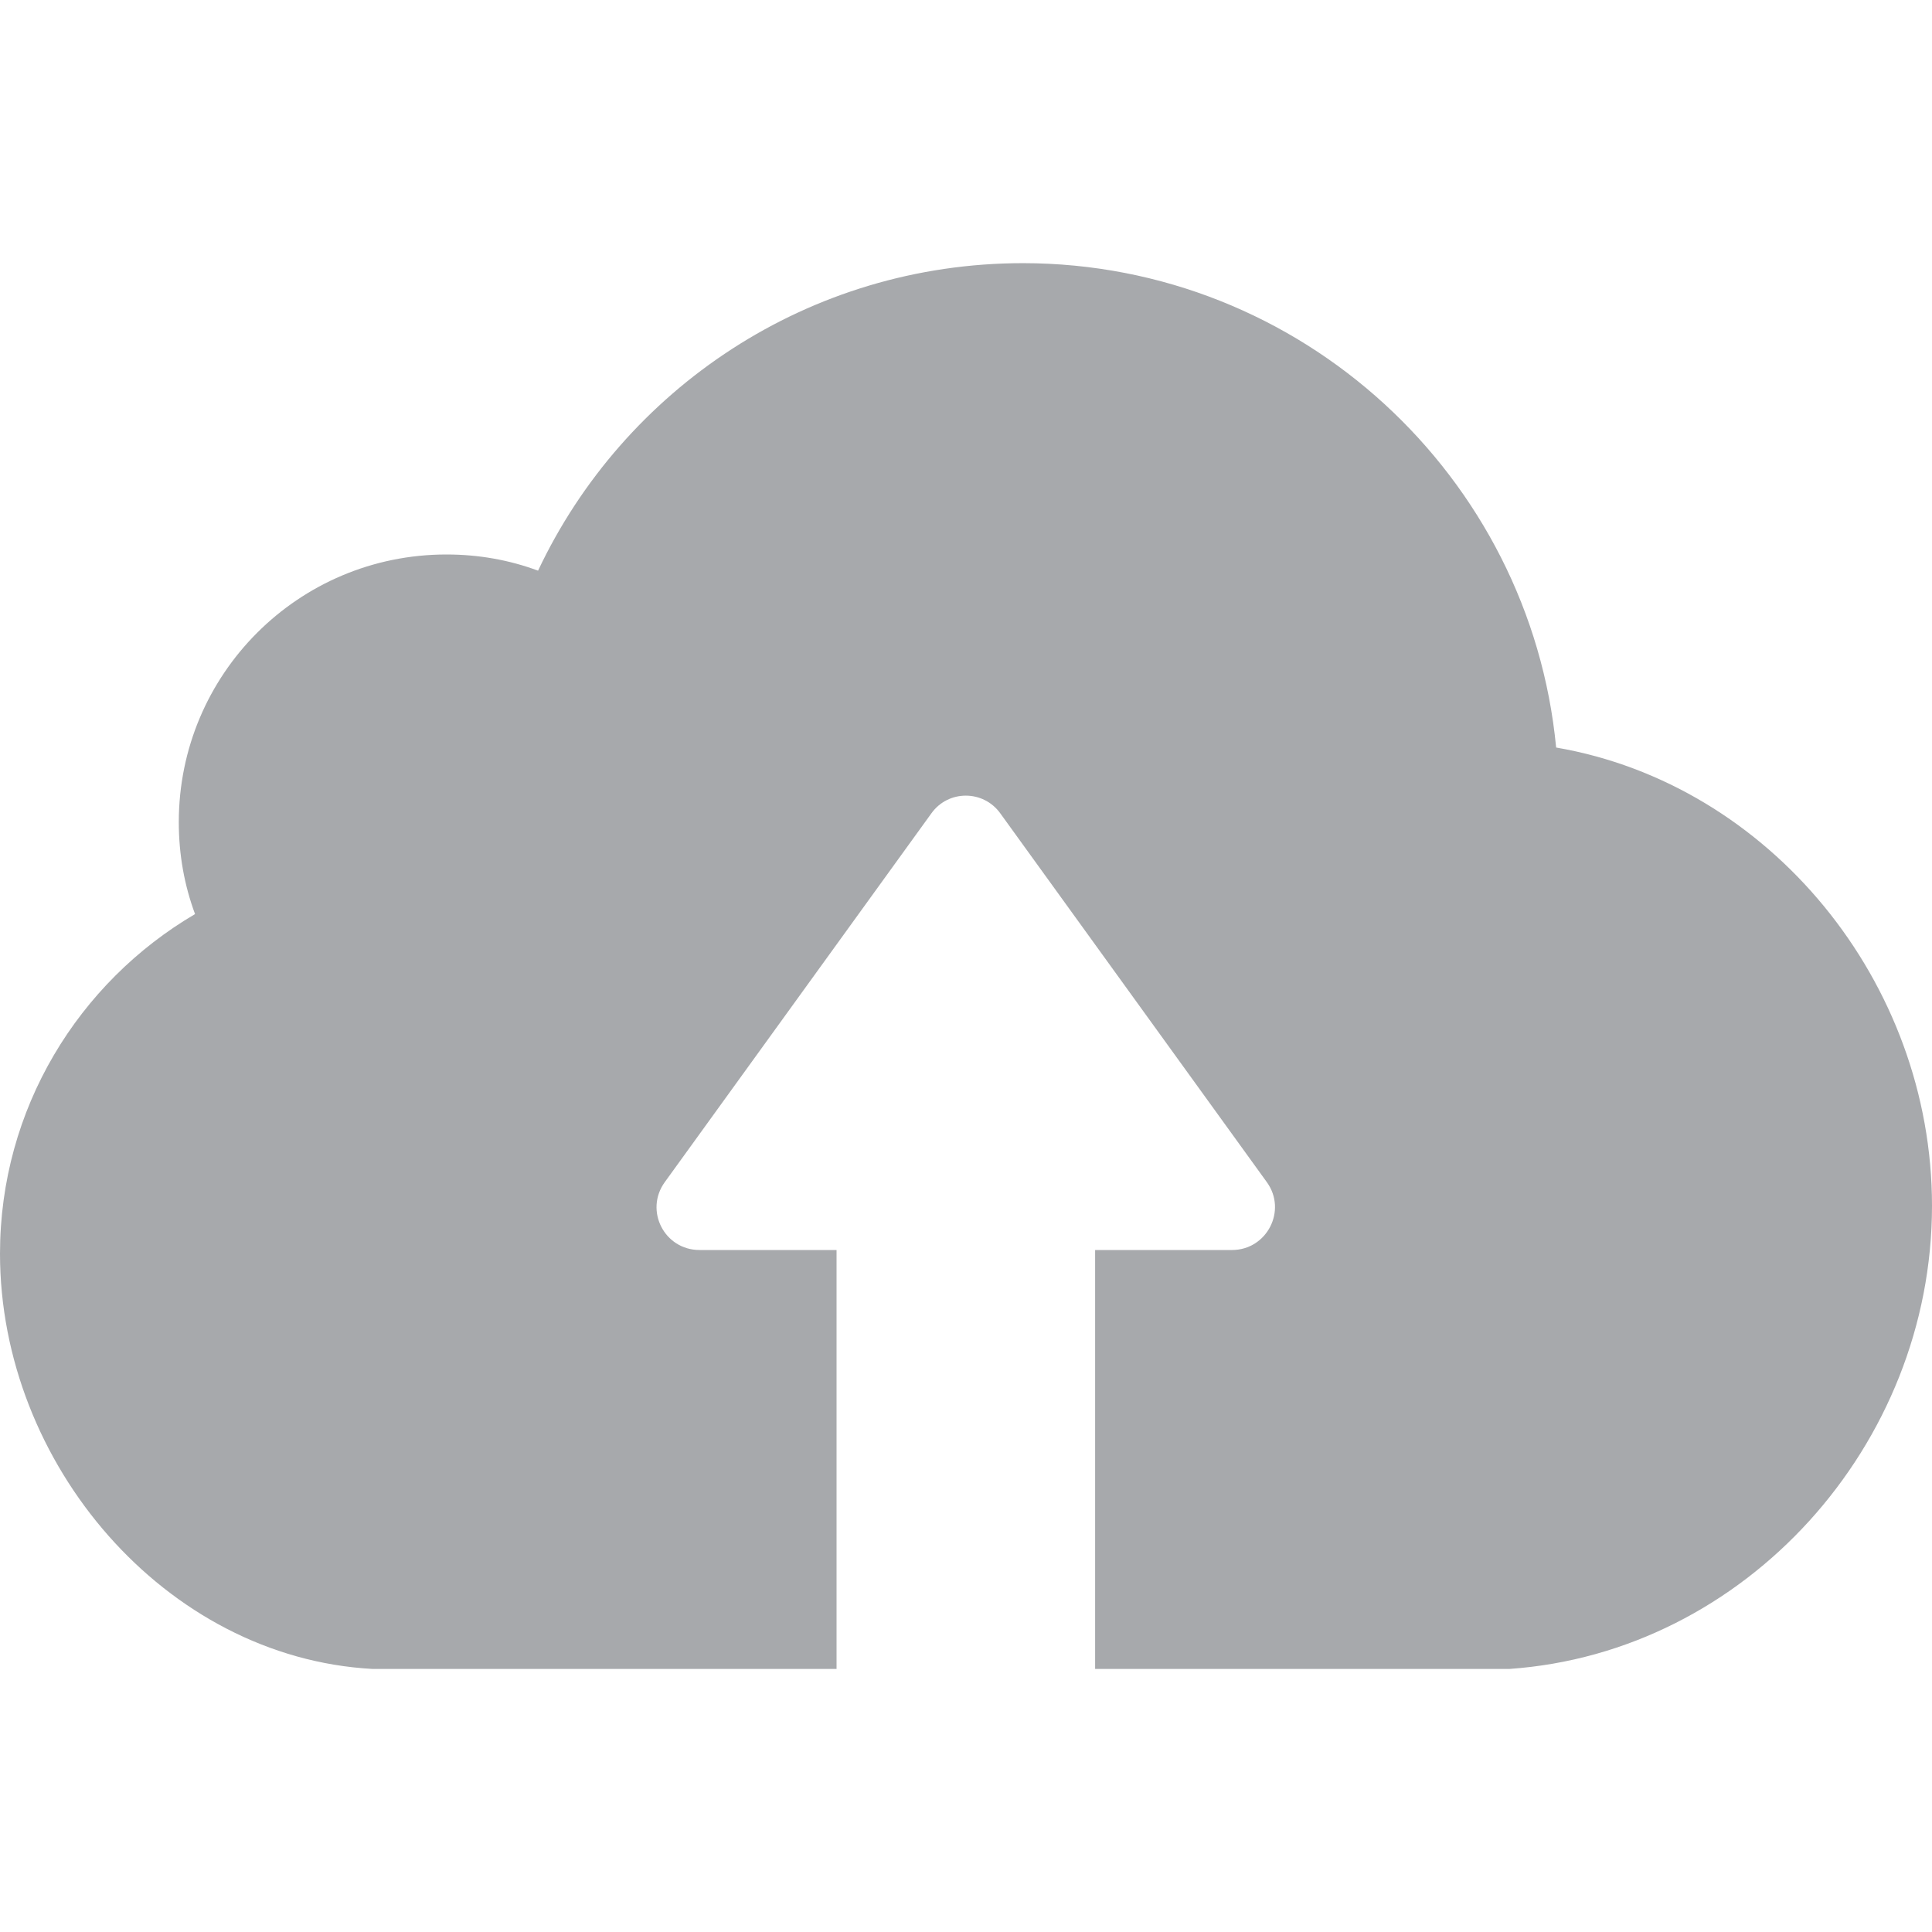 <svg width="24" height="24" viewBox="0 0 24 24" fill="none" xmlns="http://www.w3.org/2000/svg">
<path d="M18.753 20.732H14.874H13.829H13.604V15.528H15.305C15.737 15.528 15.992 15.038 15.737 14.685L12.427 10.105C12.216 9.81 11.779 9.81 11.569 10.105L8.258 14.685C8.003 15.038 8.253 15.528 8.69 15.528H10.392V20.732H10.166H9.121H4.624C2.05 20.589 0 18.181 0 15.573C0 13.773 0.976 12.204 2.423 11.355C2.29 10.997 2.221 10.615 2.221 10.213C2.221 8.374 3.707 6.888 5.546 6.888C5.944 6.888 6.326 6.956 6.684 7.089C7.748 4.833 10.043 3.269 12.711 3.269C16.163 3.273 19.008 5.917 19.331 9.286C21.985 9.742 24 12.199 24 14.979C24 17.951 21.685 20.526 18.753 20.732Z" fill="#A7A9AC"/>
</svg>
